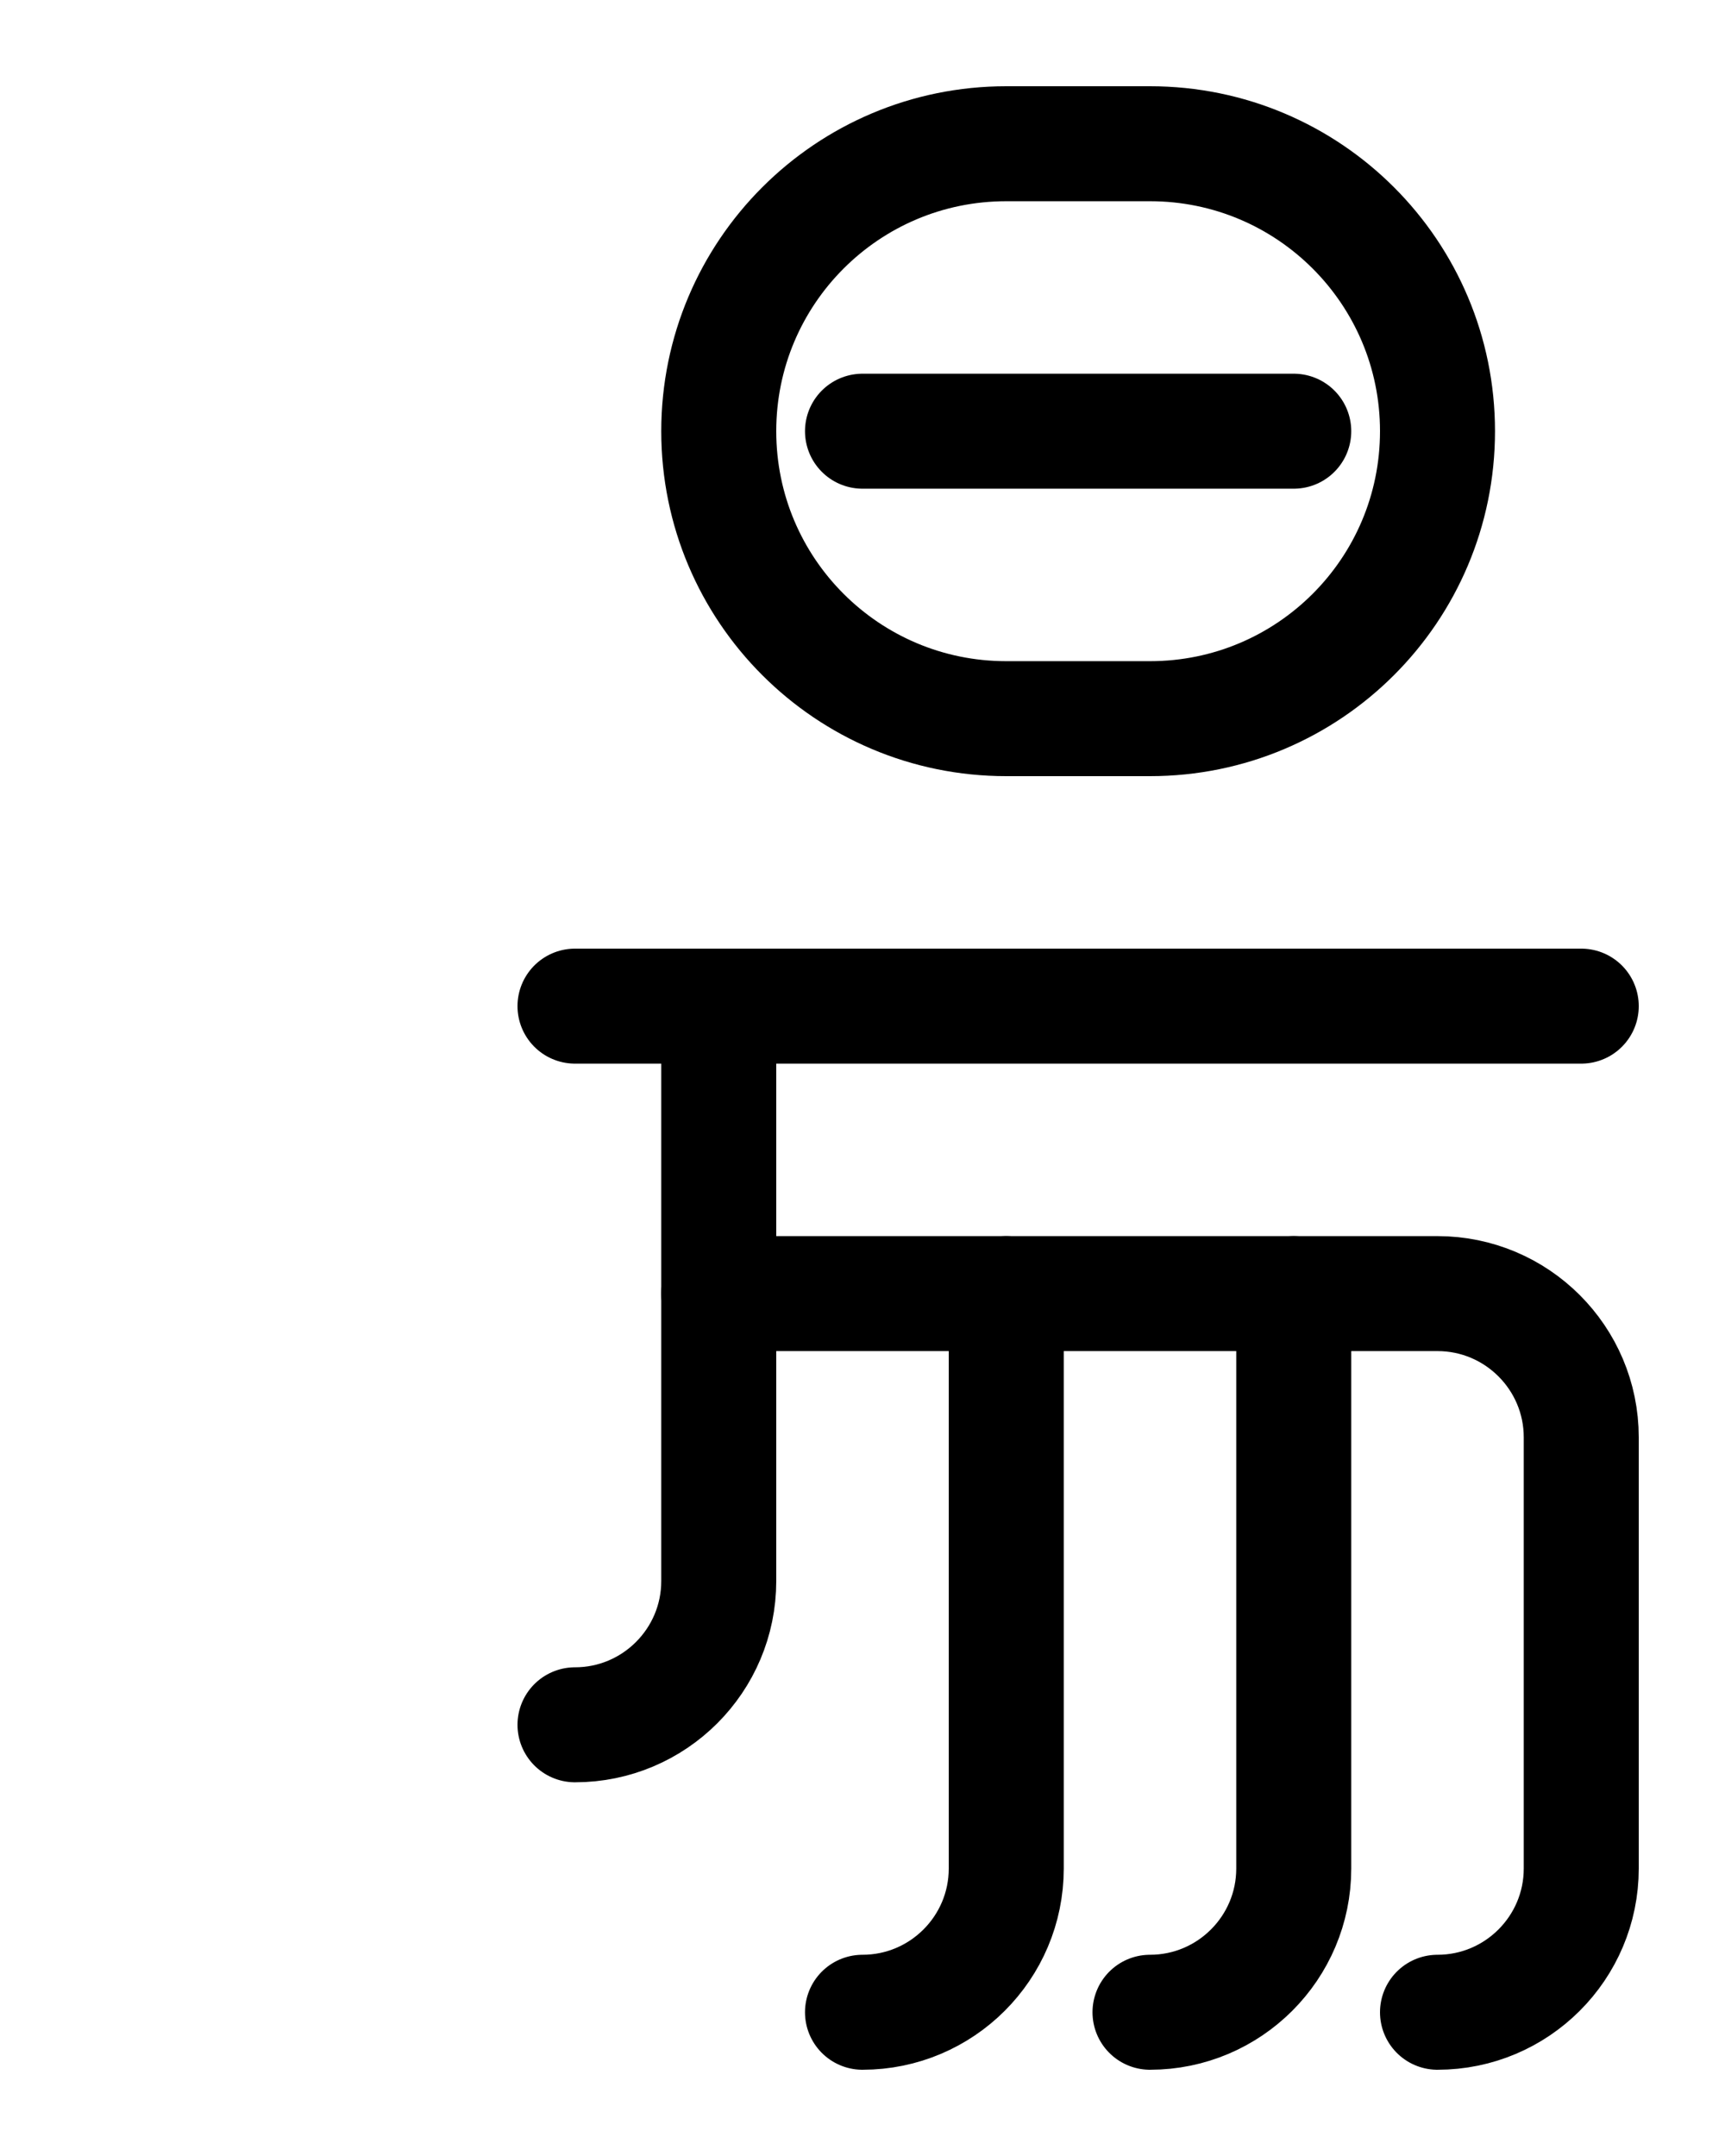 <?xml version="1.0" encoding="utf-8"?>
<!-- Generator: Adobe Illustrator 26.0.0, SVG Export Plug-In . SVG Version: 6.00 Build 0)  -->
<svg version="1.1" id="图层_1" xmlns="http://www.w3.org/2000/svg" xmlns:xlink="http://www.w3.org/1999/xlink" x="0px" y="0px"
	 viewBox="0 0 720 900" style="enable-background:new 0 0 720 900;" xml:space="preserve">
<style type="text/css">
	.st0{fill:none;stroke:#000000;stroke-width:48;stroke-linecap:round;stroke-linejoin:round;stroke-miterlimit:10;}
</style>
<path class="st0" d="M300,540h300c33.1,0,60,26.9,60,60v180c0,33.1-26.9,60-60,60"/>
<path class="st0" d="M540,540v240c0,33.1-26.9,60-60,60"/>
<path class="st0" d="M420,540v240c0,33.1-26.9,60-60,60"/>
<path class="st0" d="M300,420v240c0,33.1-26.9,60-60,60"/>
<line class="st0" x1="240" y1="420" x2="660" y2="420"/>
<path class="st0" d="M480,300h-60c-66.3,0-120-53.7-120-120v0c0-66.3,53.7-120,120-120h60c66.3,0,120,53.7,120,120v0
	C600,246.3,546.3,300,480,300z"/>
<line class="st0" x1="360" y1="180" x2="540" y2="180"/>
</svg>
